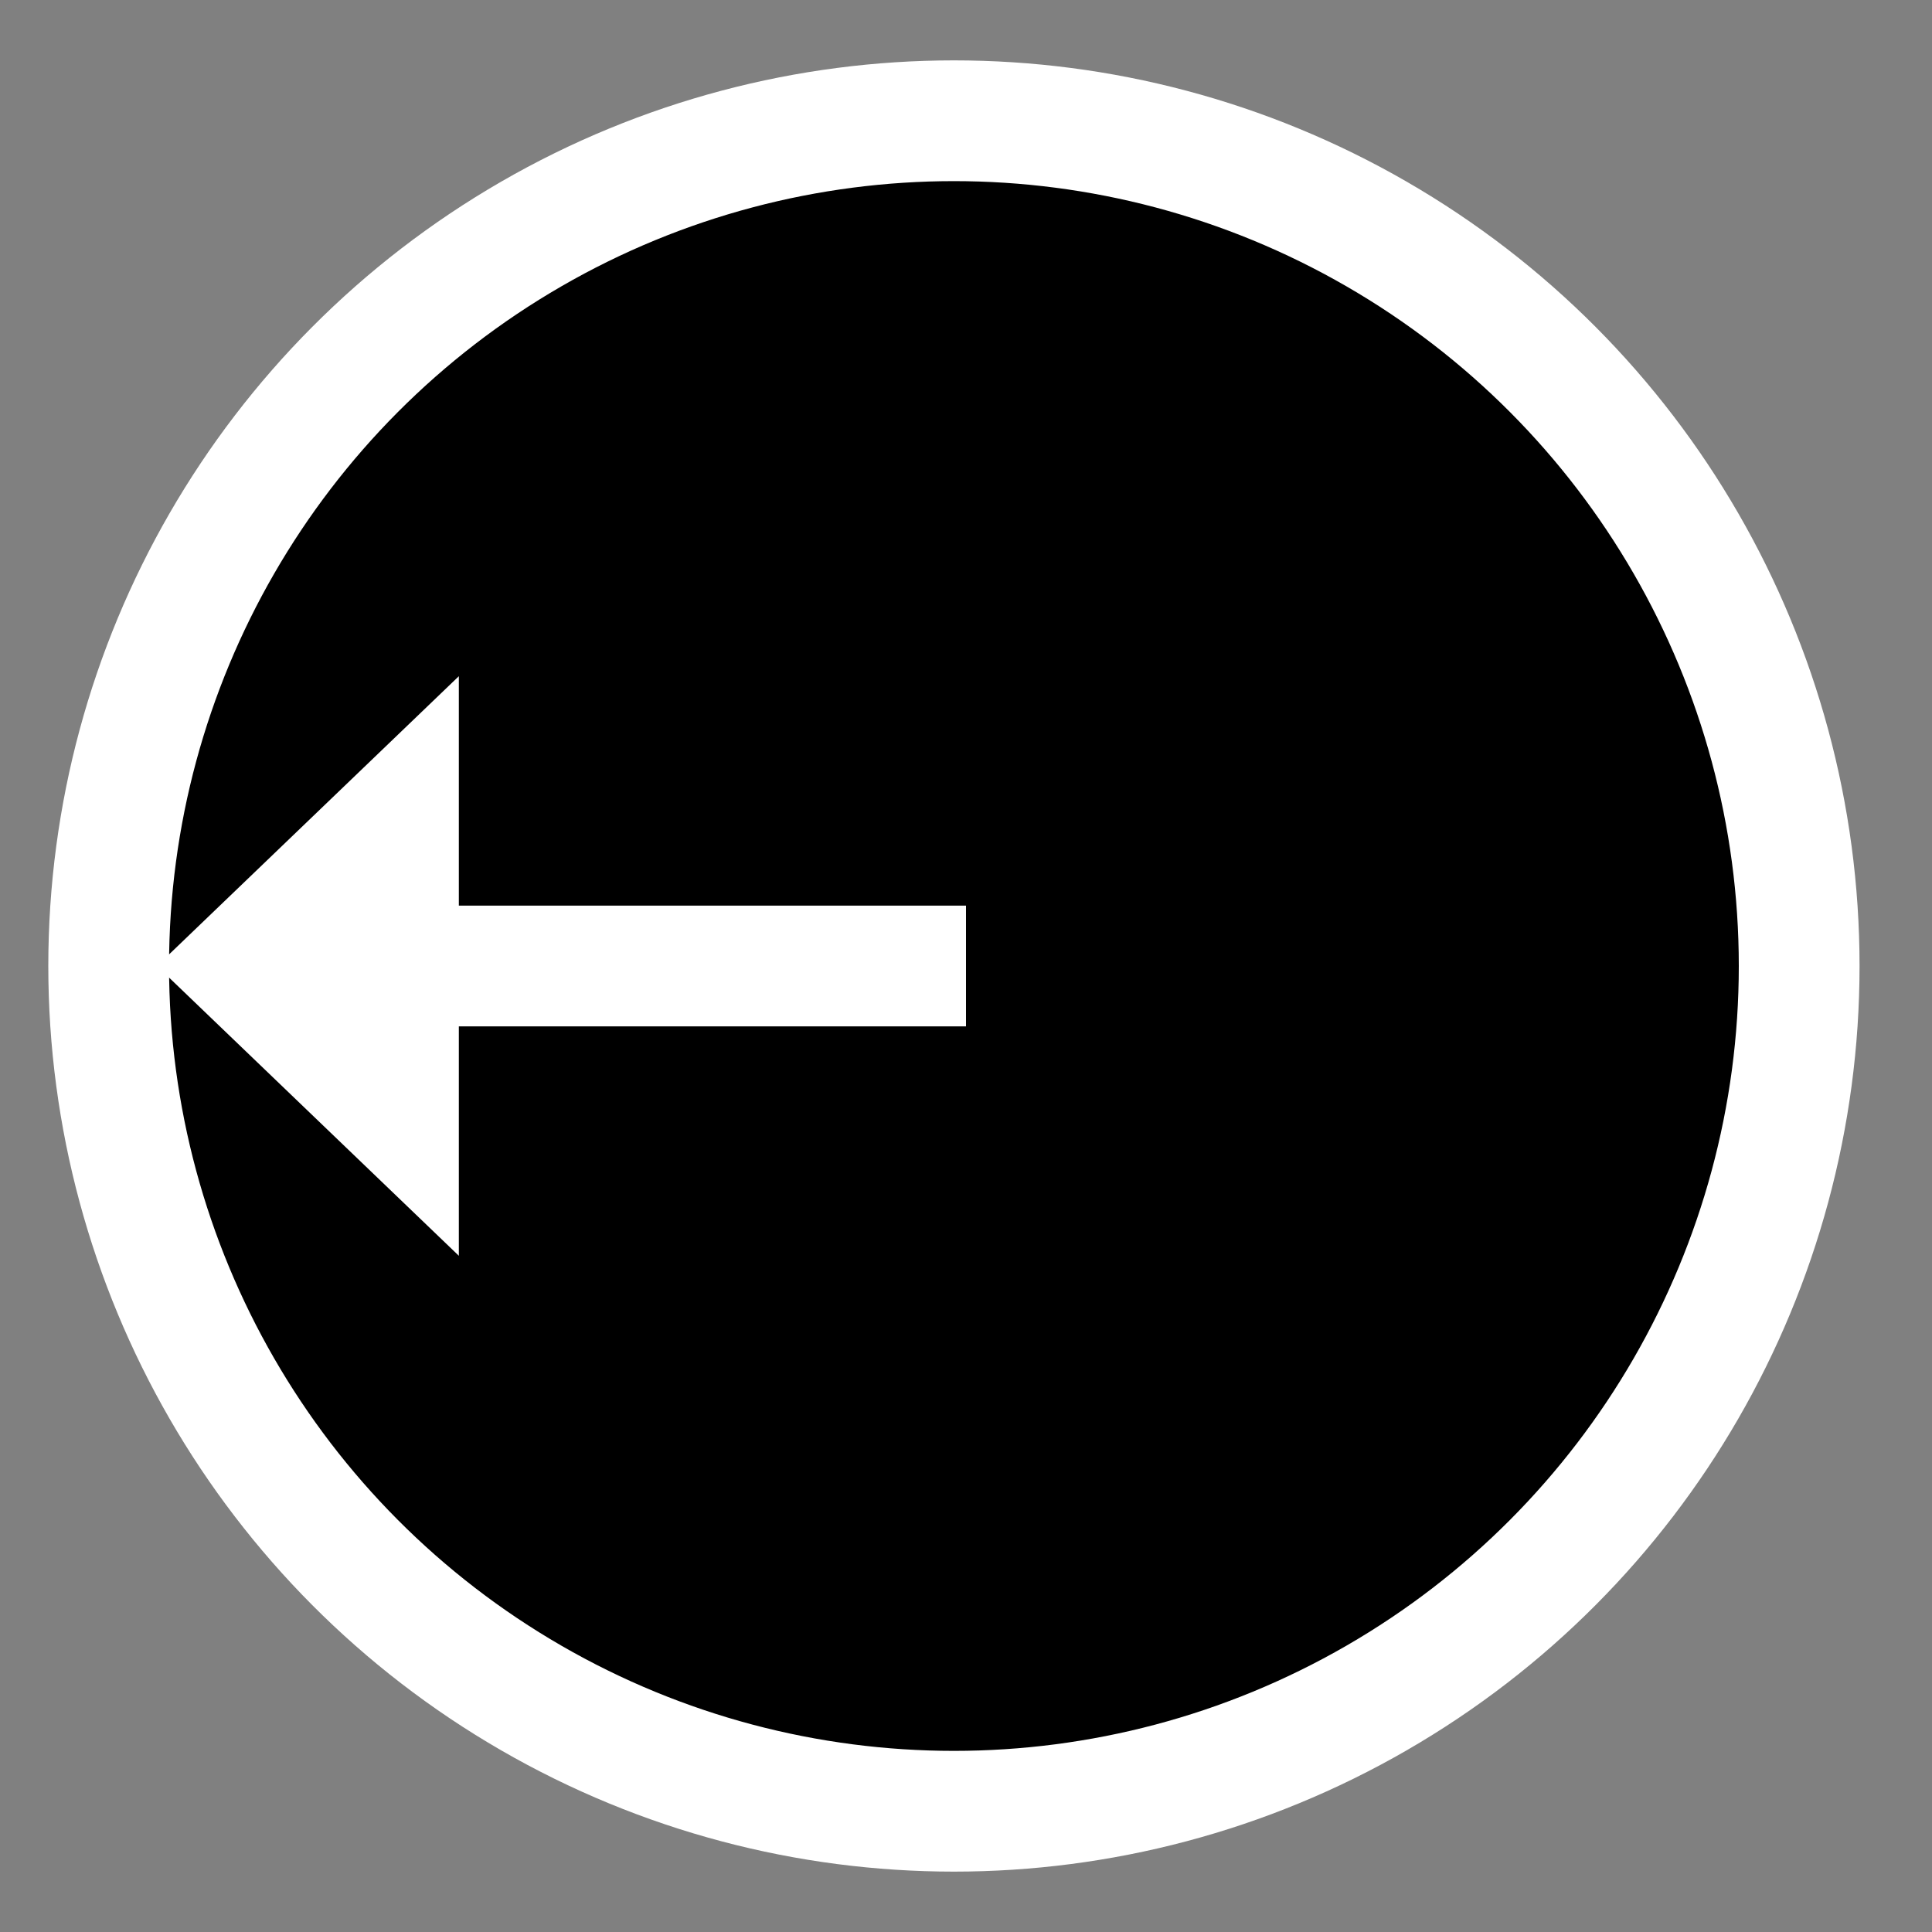 <?xml version="1.0" encoding="utf-8"?>
<!-- Generator: Adobe Illustrator 25.1.0, SVG Export Plug-In . SVG Version: 6.00 Build 0)  -->
<svg version="1.1" id="Layer_1" xmlns="http://www.w3.org/2000/svg" xmlns:xlink="http://www.w3.org/1999/xlink" x="0px" y="0px"
	 viewBox="0 0 16 16" style="enable-background:new 0 0 16 16;" xml:space="preserve">
<rect x="0" y="0" width="16" height="16" fill="#808080" stroke="none"/>
<style type="text/css">
	.st0{stroke:#FFFFFF;stroke-miterlimit:10;}
	.st1{fill:none;stroke:#FFFFFF;stroke-miterlimit:10;}
	.st2{fill:#FFFFFF;}
</style>
<circle class="st0" cx="7.9" cy="8" r="7"/>
<line class="st1" x1="8" y1="8" x2="3.5" y2="8"/>
<polygon class="st2" points="3.8,10.4 3.8,5.6 1.3,8 "/>
</svg>

